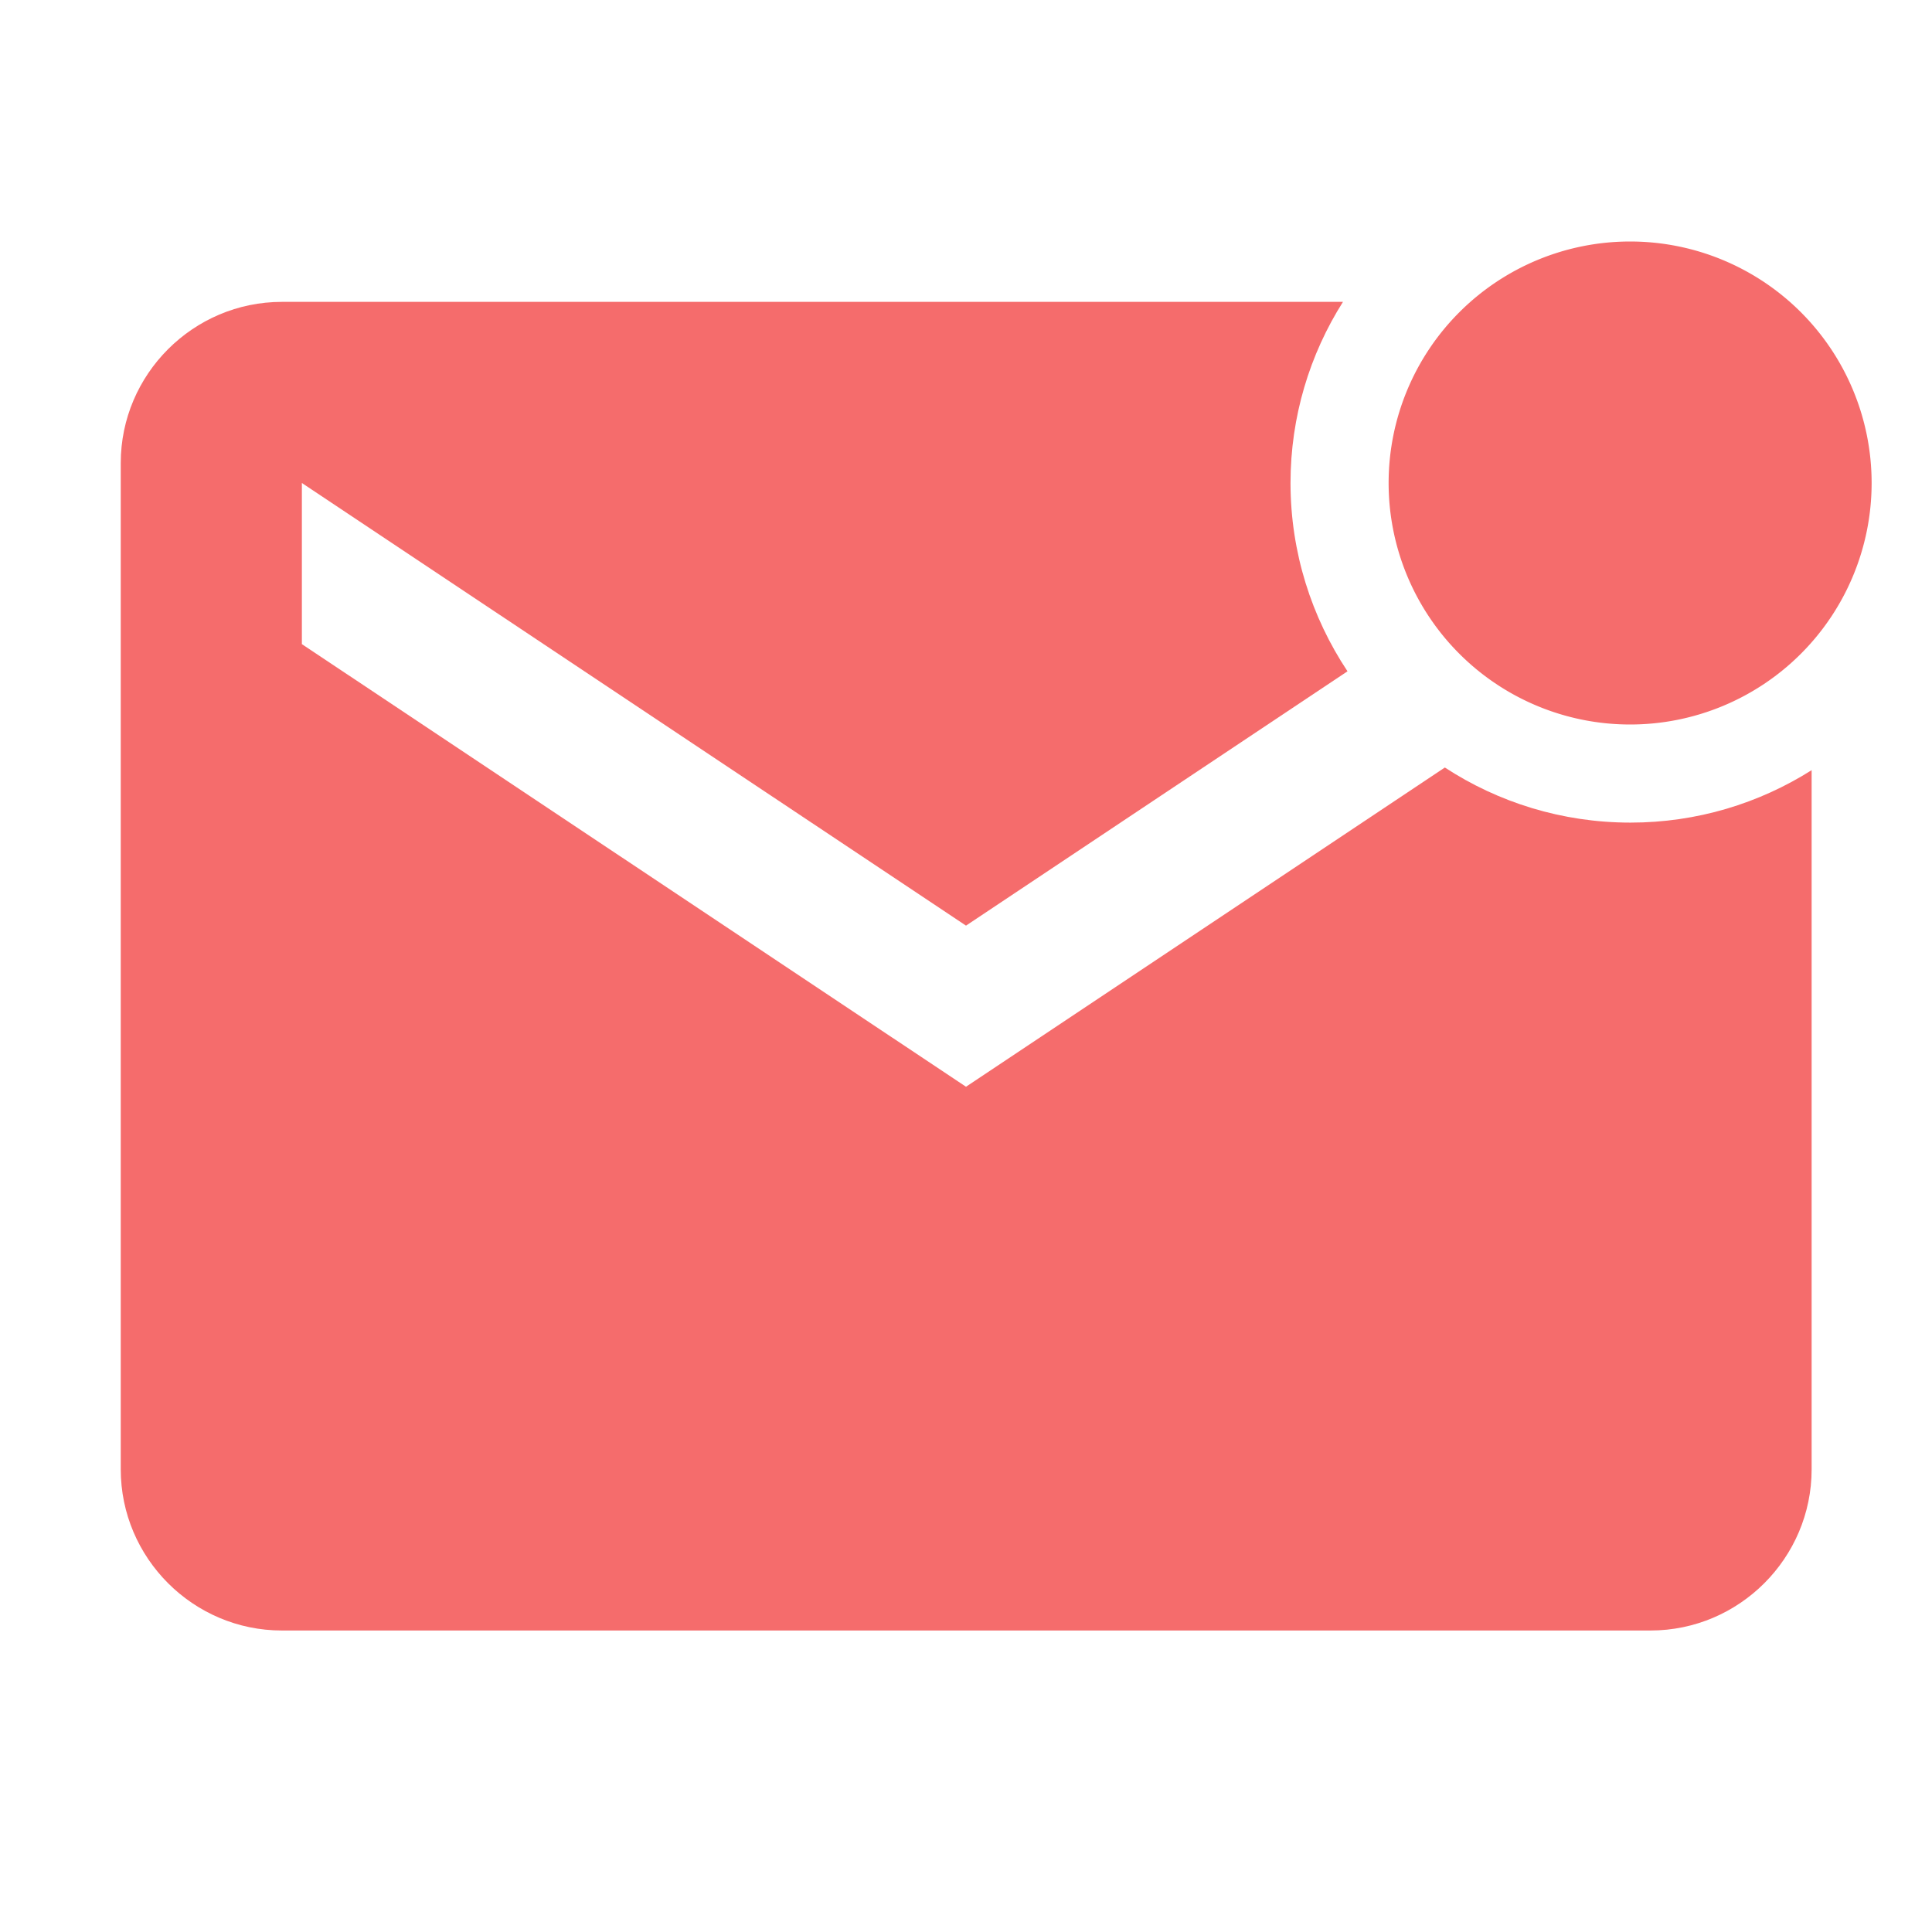 <?xml version="1.0" standalone="no"?><!DOCTYPE svg PUBLIC "-//W3C//DTD SVG 1.1//EN" "http://www.w3.org/Graphics/SVG/1.1/DTD/svg11.dtd"><svg t="1711080607649" class="icon" viewBox="0 0 1024 1024" version="1.1" xmlns="http://www.w3.org/2000/svg" p-id="2068" xmlns:xlink="http://www.w3.org/1999/xlink" width="200" height="200"><path d="M864 256m-128 0a128 128 0 1 0 256 0 128 128 0 1 0-256 0Z" fill="#F56C6C" p-id="2069"></path><path d="M765.8 406.8L512 576 160 341.4V256l352 234.6 202.2-134.8c-19-28.6-30.2-63-30.2-99.8 0-35.2 10.2-68.2 27.8-96H149.4C102.4 160 64 198.4 64 245.4v533.4c0 47 38.4 85.4 85.4 85.4h725.4c47 0 85.4-38.4 85.4-85.4V408.2c-27.8 17.6-60.8 27.8-96 27.8-36.4 0-70.2-10.8-98.4-29.2z" fill="#F56C6C" p-id="2070"></path></svg>